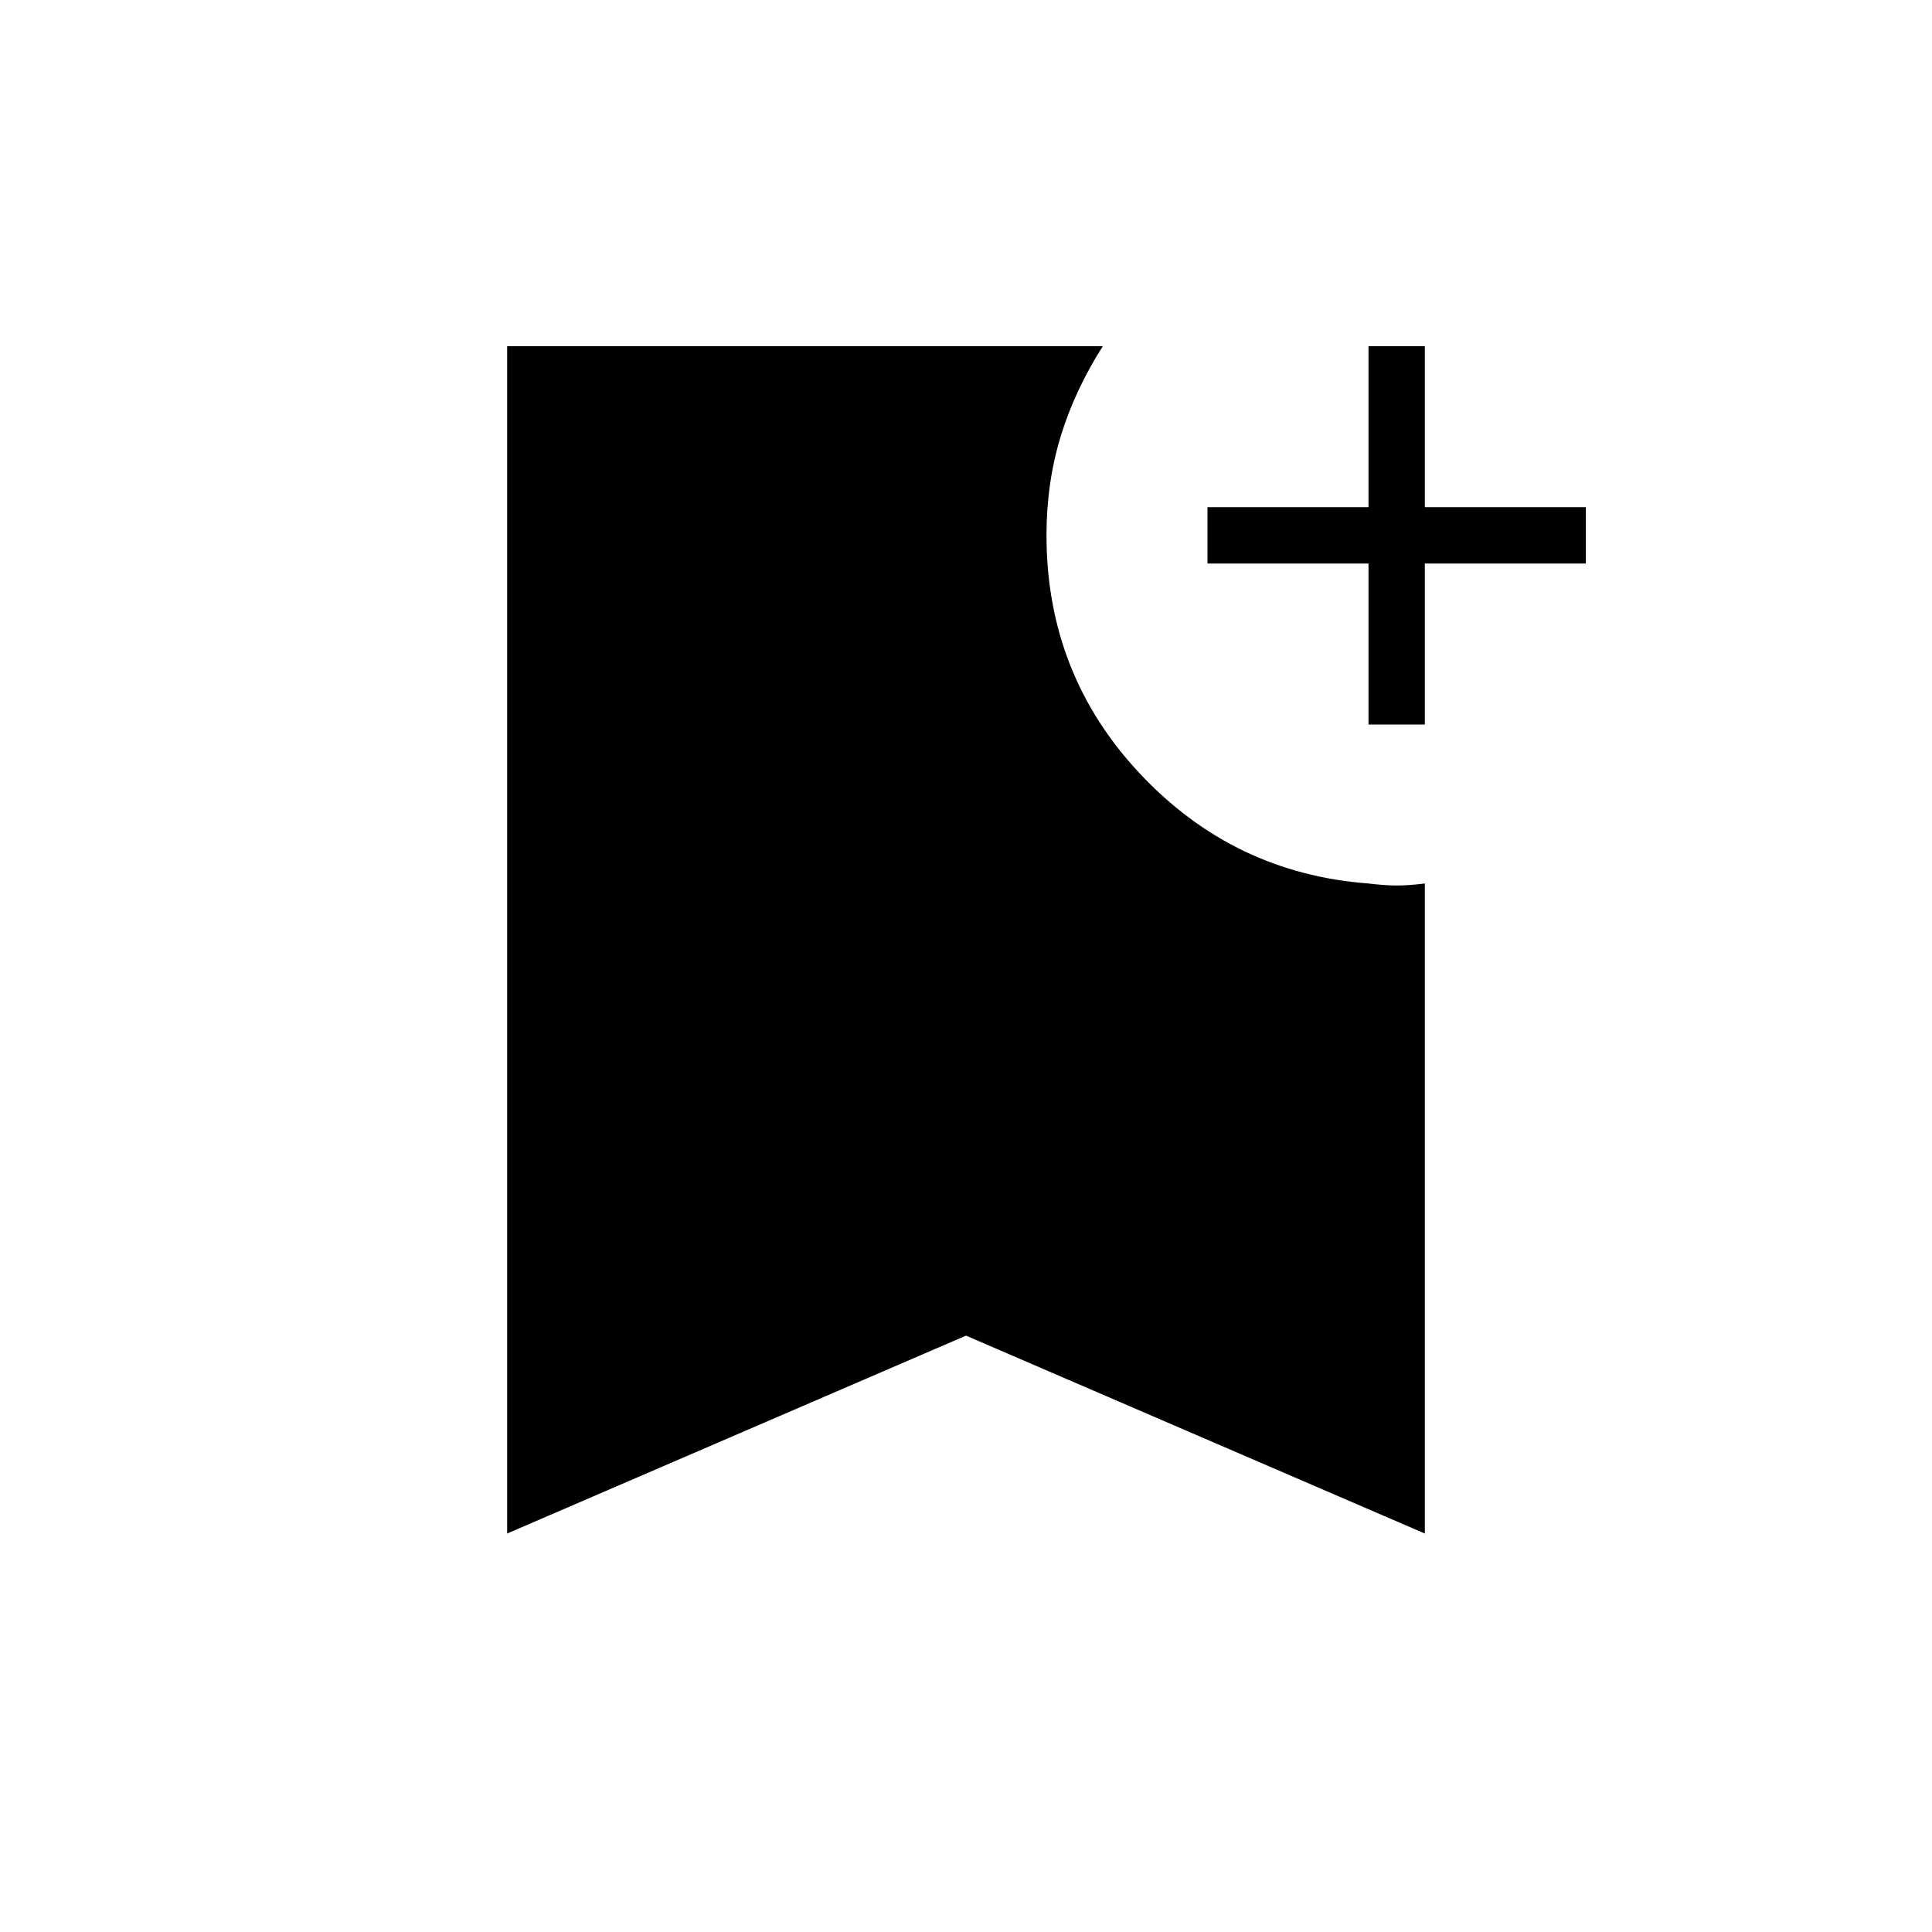 <svg xmlns="http://www.w3.org/2000/svg" height="24" viewBox="0 -960 960 960" width="24"><path d="M680-600v-80h-80v-28h80v-80h28v80h80v28h-80v80h-28ZM252-198v-590h296q-14 22-21 45t-7 49q0 69 46.5 118.5T680-521q8.07 1 14.04 1 5.96 0 13.96-1v323l-228-98.33L252-198Z"/></svg>
